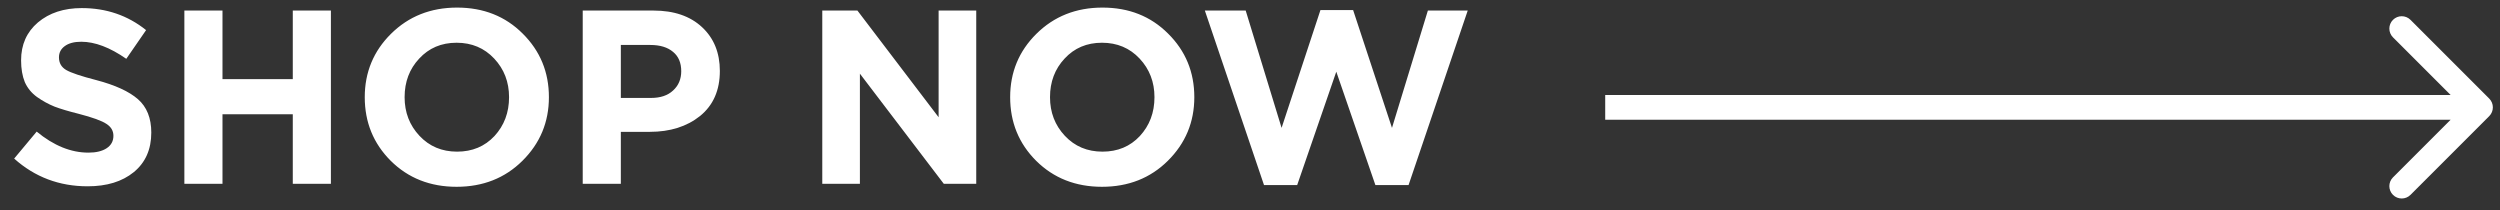 <svg width="202" height="17" viewBox="0 0 202 17" fill="none" xmlns="http://www.w3.org/2000/svg">
<rect x="0" y="0" width="202" height="17" fill="#333333" stroke="none"/>
<path d="M7.084 15.053C4.79 15.053 2.81 14.306 1.144 12.813L2.964 10.633C4.337 11.766 5.731 12.333 7.144 12.333C7.771 12.333 8.264 12.213 8.624 11.973C8.984 11.733 9.164 11.399 9.164 10.973C9.164 10.573 8.977 10.253 8.604 10.013C8.23 9.76 7.477 9.486 6.344 9.193C5.544 8.993 4.897 8.8 4.404 8.613C3.91 8.413 3.437 8.153 2.984 7.833C2.544 7.513 2.217 7.113 2.004 6.633C1.804 6.14 1.704 5.553 1.704 4.873C1.704 3.606 2.157 2.586 3.064 1.813C3.984 1.04 5.164 0.653 6.604 0.653C8.591 0.653 10.324 1.246 11.804 2.433L10.204 4.753C8.884 3.833 7.67 3.373 6.564 3.373C5.99 3.373 5.544 3.493 5.224 3.733C4.917 3.96 4.764 4.26 4.764 4.633C4.764 5.086 4.957 5.426 5.344 5.653C5.73 5.88 6.544 6.153 7.784 6.473C9.304 6.873 10.424 7.386 11.144 8.013C11.864 8.64 12.224 9.54 12.224 10.713C12.224 12.073 11.751 13.139 10.804 13.913C9.87 14.673 8.63 15.053 7.084 15.053ZM14.897 14.853V0.853H17.977V6.393H23.657V0.853H26.737V14.853H23.657V9.233H17.977V14.853H14.897ZM42.212 12.993C40.799 14.393 39.025 15.093 36.892 15.093C34.759 15.093 32.985 14.393 31.572 12.993C30.172 11.593 29.472 9.88 29.472 7.853C29.472 5.84 30.179 4.133 31.592 2.733C33.019 1.32 34.799 0.613 36.932 0.613C39.065 0.613 40.832 1.313 42.232 2.713C43.645 4.113 44.352 5.826 44.352 7.853C44.352 9.866 43.639 11.579 42.212 12.993ZM33.892 10.973C34.692 11.826 35.705 12.253 36.932 12.253C38.159 12.253 39.165 11.833 39.952 10.993C40.739 10.139 41.132 9.093 41.132 7.853C41.132 6.626 40.732 5.586 39.932 4.733C39.132 3.88 38.119 3.453 36.892 3.453C35.665 3.453 34.659 3.88 33.872 4.733C33.085 5.573 32.692 6.613 32.692 7.853C32.692 9.08 33.092 10.12 33.892 10.973ZM47.084 14.853V0.853H52.804C54.458 0.853 55.764 1.3 56.724 2.193C57.684 3.086 58.164 4.266 58.164 5.733C58.164 7.293 57.631 8.506 56.564 9.373C55.498 10.226 54.144 10.653 52.504 10.653H50.164V14.853H47.084ZM50.164 7.913H52.604C53.364 7.913 53.958 7.713 54.384 7.313C54.824 6.913 55.044 6.393 55.044 5.753C55.044 5.073 54.824 4.553 54.384 4.193C53.944 3.82 53.331 3.633 52.544 3.633H50.164V7.913ZM66.44 14.853V0.853H69.28L75.84 9.473V0.853H78.88V14.853H76.26L69.48 5.953V14.853H66.44ZM94.361 12.993C92.947 14.393 91.174 15.093 89.04 15.093C86.907 15.093 85.134 14.393 83.721 12.993C82.32 11.593 81.621 9.88 81.621 7.853C81.621 5.84 82.327 4.133 83.74 2.733C85.167 1.32 86.947 0.613 89.081 0.613C91.214 0.613 92.981 1.313 94.38 2.713C95.794 4.113 96.501 5.826 96.501 7.853C96.501 9.866 95.787 11.579 94.361 12.993ZM86.04 10.973C86.841 11.826 87.854 12.253 89.081 12.253C90.307 12.253 91.314 11.833 92.1 10.993C92.887 10.139 93.281 9.093 93.281 7.853C93.281 6.626 92.88 5.586 92.081 4.733C91.281 3.88 90.267 3.453 89.04 3.453C87.814 3.453 86.807 3.88 86.02 4.733C85.234 5.573 84.841 6.613 84.841 7.853C84.841 9.08 85.24 10.12 86.04 10.973ZM102.132 14.953L97.352 0.853H100.652L103.552 10.333L106.692 0.813H109.332L112.472 10.333L115.372 0.853H118.592L113.812 14.953H111.132L107.972 5.793L104.812 14.953H102.132Z" fill="white"/>
<path d="M201.131 9.382C201.521 8.991 201.521 8.358 201.131 7.967L194.767 1.603C194.376 1.213 193.743 1.213 193.353 1.603C192.962 1.994 192.962 2.627 193.353 3.018L199.01 8.675L193.353 14.331C192.962 14.722 192.962 15.355 193.353 15.746C193.743 16.136 194.376 16.136 194.767 15.746L201.131 9.382ZM129.701 9.675H200.424V7.675H129.701V9.675Z" fill="white"/>
</svg>
